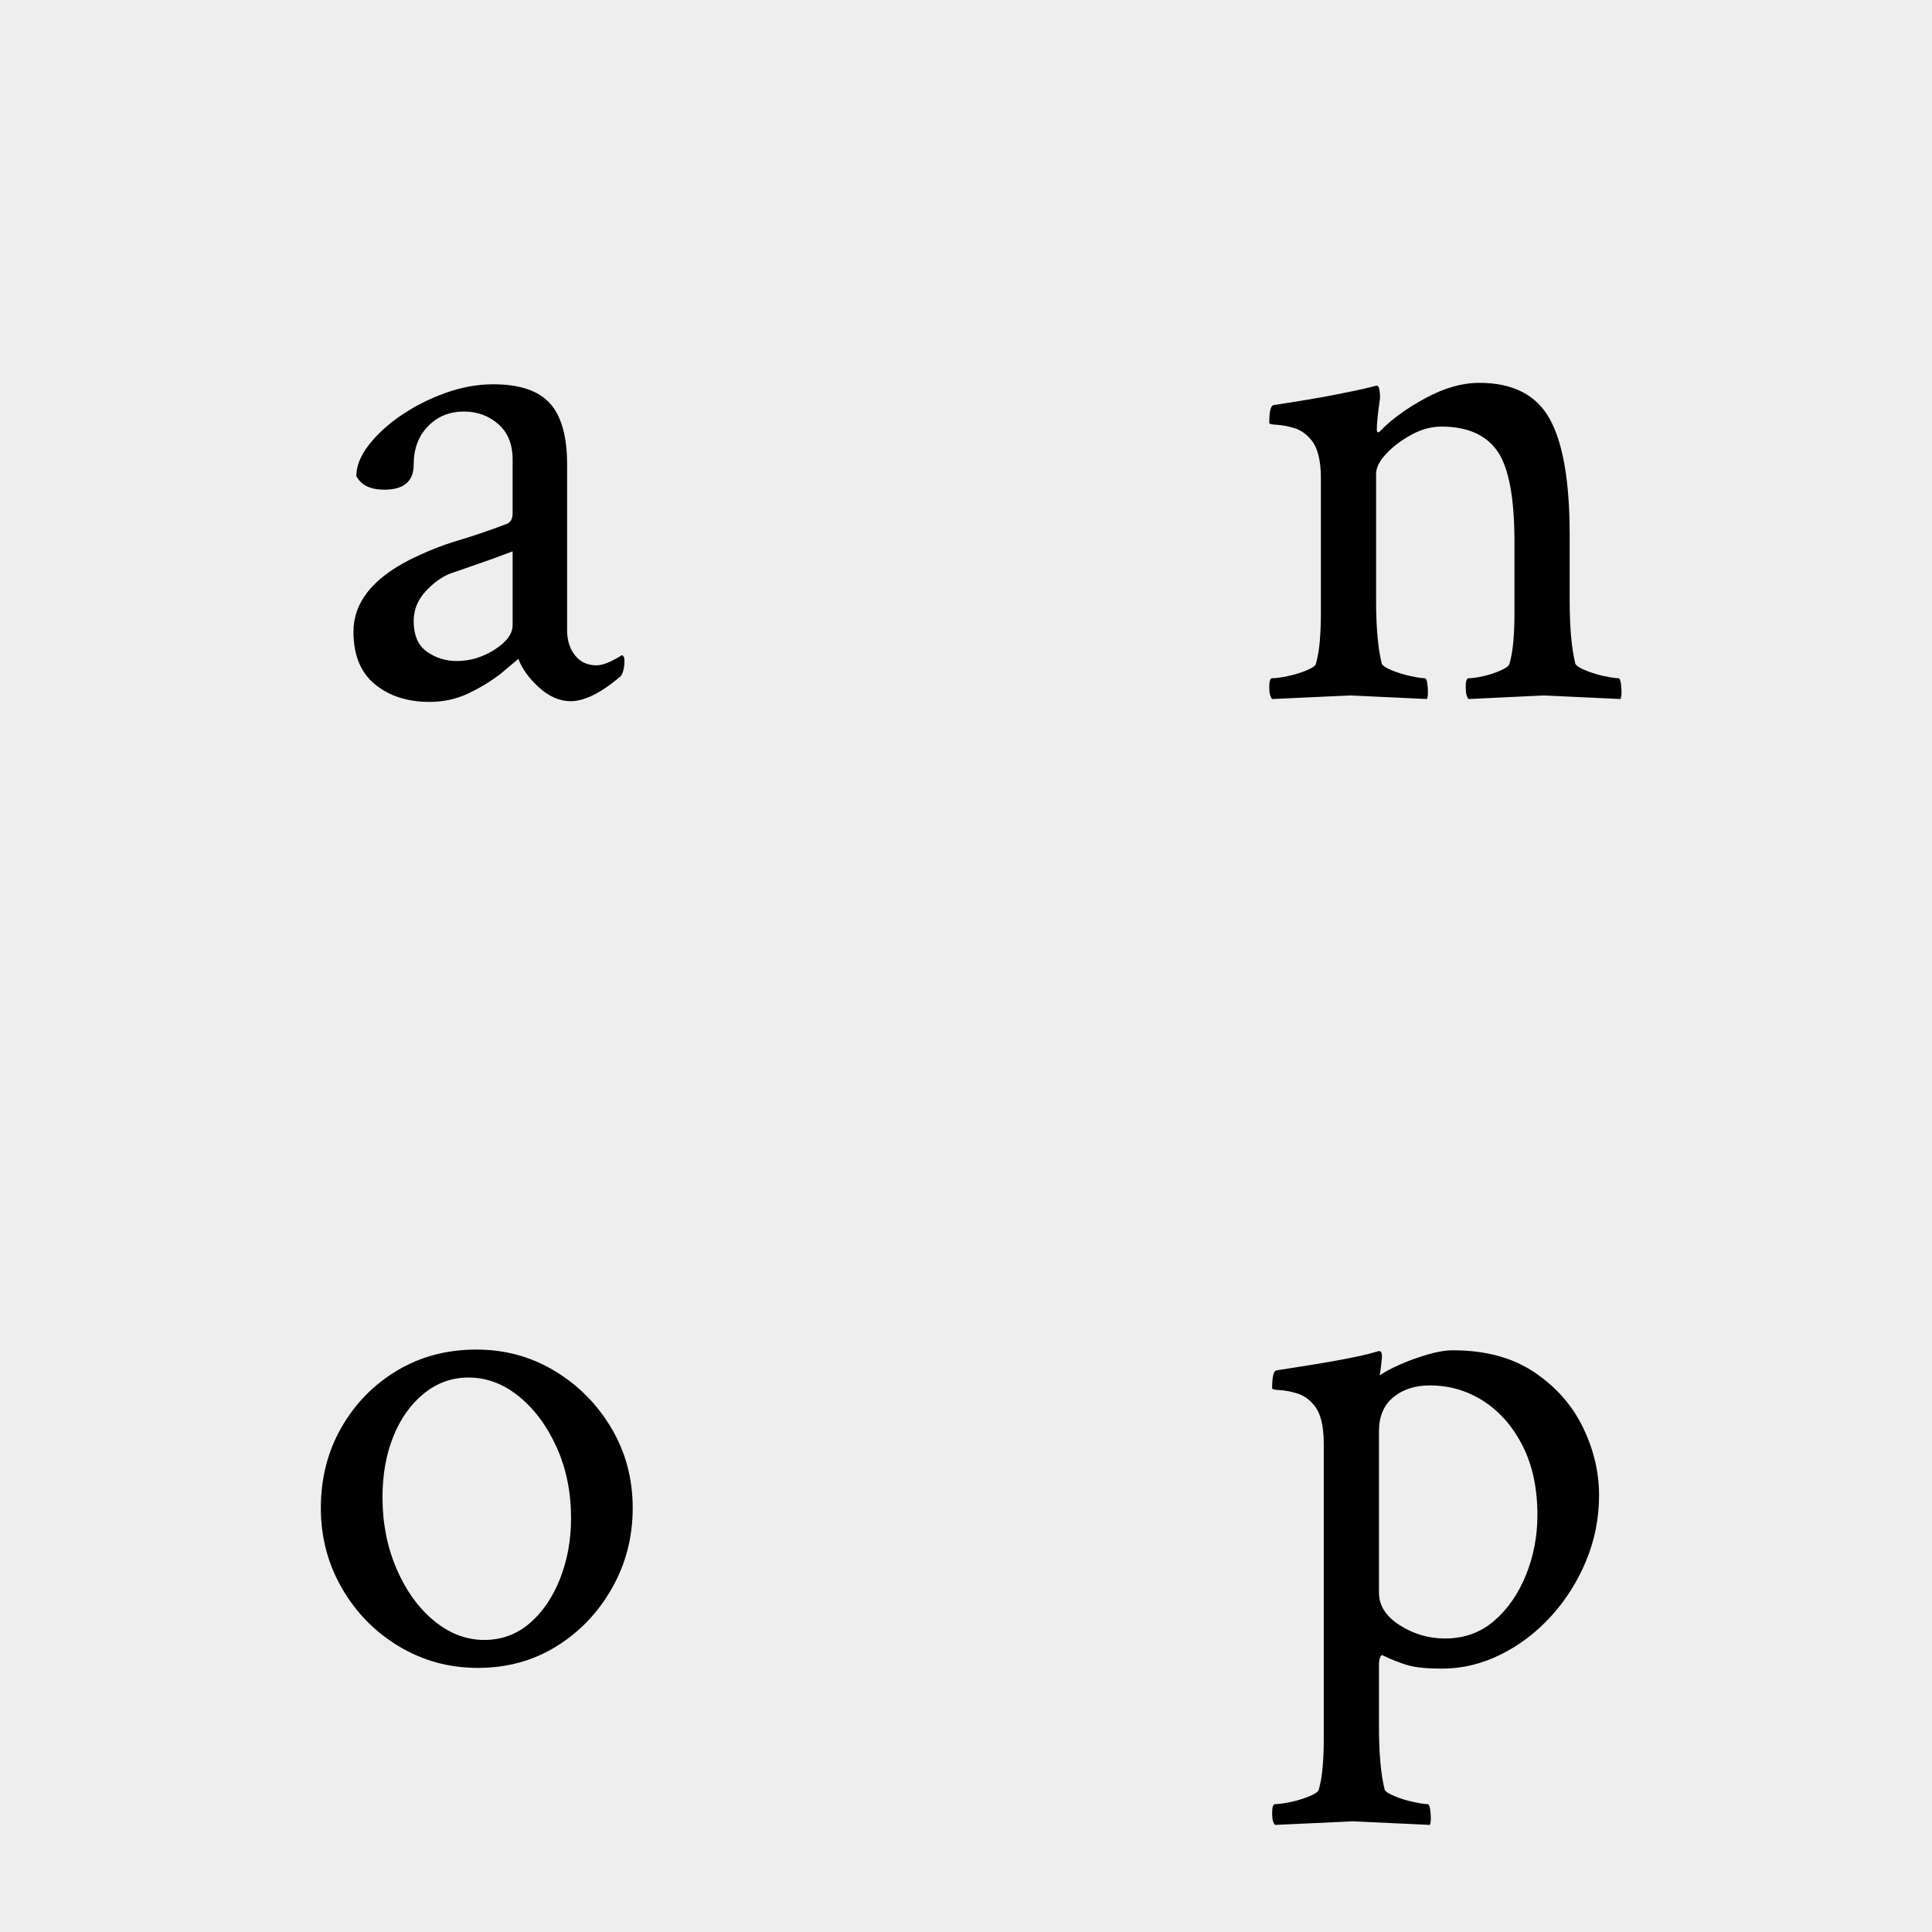 <svg height="512" width="512" xmlns="http://www.w3.org/2000/svg">
<style>
path { fill: black; fill-rule: nonzero }
</style>
<rect fill="#eee" height="512" width="512"/>
<g>
<g transform="translate(0.00, 0.00) scale(0.19) translate(454.00, 972.00) scale(1, -1)">
<path d="M145,-7 q-46,0,-76,24.5 q-30,24.5,-30,73.5 q0,60,78,100 q34,17,67.5,27 q33.5,10,67.5,23 q9,3,9,15 l0,75 q0,32,-20,49.5 q-20,17.5,-48,17.5 q-30,0,-50,-20.5 q-20,-20.5,-20,-53.5 q0,-35,-41,-35 q-29,0,-39,19 q0,21,17.5,43.5 q17.5,22.5,45.5,41.5 q28,19,61.5,31 q33.5,12,66.5,12 q55,0,79,-26.5 q24,-26.5,24,-85.5 l0,-231 q0,-21,11,-35 q11,-14,30,-14 q13,0,35,14 q4,0,4,-8 q0,-13,-5,-21 q-41,-35,-70,-35 q-23,0,-44,19 q-21,19,-29,40 q-5,-4,-12.5,-10.5 q-7.5,-6.5,-12.5,-10.5 q-21,-16,-45.5,-27.5 q-24.5,-11.5,-53.5,-11.5 z M183,50 q28,0,53,16 q25,16,25,34 l0,103 q-26,-10,-49.5,-18 q-23.5,-8,-37.5,-13 q-18,-7,-34.5,-25 q-16.5,-18,-16.5,-41 q0,-30,18.5,-43 q18.5,-13,41.5,-13 z"/>
</g>
<g transform="translate(256.00, 0.00) scale(0.19) translate(394.00, 972.00) scale(1, -1)">
<path d="M33,-3 q-4,4,-4,17 q0,12,4,12 q8,0,22,3 q14,3,26,8 q12,5,13,9 q4,14,5.5,32 q1.5,18,1.5,38 l0,189 q0,38,-14,54 q-10,12,-23.5,16 q-13.5,4,-24,4.5 q-10.5,0.5,-10.5,2.5 q0,24,6,25 q53,8,86,14.5 q33,6.5,41,8.5 l16,4 q4,1,5,-8 q1,-9,0,-13 q-2,-14,-3,-24 q-1,-10,-1,-16 q0,-4,2,-4 q1,0,3,2 q23,24,62.5,45.5 q39.5,21.5,75.5,21.5 q70,0,98,-50 q28,-50,28,-162 l0,-91 q0,-29,2,-51 q2,-22,6,-38 q2,-4,14,-9 q12,-5,26,-8 q14,-3,20,-3 q3,0,4,-12 q1,-12,-1,-17 l-107,5 l-105,-5 q-4,4,-4,17 q0,12,4,12 q8,0,21,3 q13,3,24,8 q11,5,12,9 q4,14,5.5,32 q1.5,18,1.5,38 l0,100 q0,93,-24,127 q-24,34,-78,34 q-21,0,-42,-11.5 q-21,-11.5,-35,-26.5 q-14,-15,-14,-28 l0,-176 q0,-29,2,-51 q2,-22,6,-38 q2,-4,14,-9 q12,-5,26,-8 q14,-3,20,-3 q3,0,4,-12 q1,-12,-1,-17 l-107,5 l-109,-5 z"/>
</g>
<g transform="translate(0.00, 256.00) scale(0.19) translate(410.50, 972.00) scale(1, -1)">
<path d="M256,-7 q-60,0,-110,30 q-50,30,-79.5,81 q-29.5,51,-29.5,112 q0,62,28.5,112 q28.5,50,77.5,79.5 q49,29.5,111,29.5 q60,0,109.5,-30 q49.5,-30,79,-80 q29.5,-50,29.5,-111 q0,-61,-29,-112 q-29,-51,-77.5,-81 q-48.5,-30,-109.5,-30 z M265,32 q36,0,63,23 q27,23,42.5,62 q15.5,39,15.5,85 q0,54,-20,98.5 q-20,44.5,-52.5,71 q-32.5,26.5,-70.5,26.5 q-35,0,-62.5,-22.5 q-27.5,-22.5,-42.5,-60 q-15,-37.5,-15,-84.5 q0,-54,19.5,-99.5 q19.5,-45.5,52,-72.5 q32.5,-27,70.5,-27 z"/>
</g>
<g transform="translate(256.00, 256.00) scale(0.19) translate(410.00, 972.00) scale(1, -1)">
<path d="M21,-226 q-4,4,-4,16 q0,13,4,13 q8,0,22,3 q14,3,26,8 q12,5,13,9 q4,14,5.5,32 q1.5,18,1.5,38 l0,413 q0,38,-14,54 q-10,12,-23.5,16 q-13.5,4,-24,4.5 q-10.5,0.5,-10.5,2.5 q0,24,6,25 q106,16,136,25 l7,2 q5,0,4,-10.5 q-1,-10.5,-2,-17.5 l-1,-6 q10,7,28,15 q18,8,38.5,14 q20.5,6,35.5,6 q68,0,113.5,-30.5 q45.5,-30.5,68,-77 q22.5,-46.5,22.5,-94.5 q0,-48,-18,-91.5 q-18,-43.5,-49,-77.5 q-31,-34,-70.5,-53.5 q-39.5,-19.5,-81.5,-19.5 q-31,0,-47,4.5 q-16,4.5,-37,14.5 q-4,-4,-4,-13 l0,-86 q0,-29,2,-51 q2,-22,6,-38 q2,-4,14,-9 q12,-5,26,-8 q14,-3,20,-3 q3,0,4,-12.5 q1,-12.5,-1,-16.5 l-107,5 l-109,-5 z M258,34 q40,0,68.5,24.5 q28.5,24.5,44.5,64 q16,39.5,16,83.5 q0,56,-20.5,96.5 q-20.5,40.5,-54.5,62.5 q-34,22,-75,22 q-31,0,-51,-16.5 q-20,-16.5,-20,-47.5 l0,-225 q0,-27,29,-45.5 q29,-18.5,63,-18.5 z"/>
</g>
</g>
</svg>